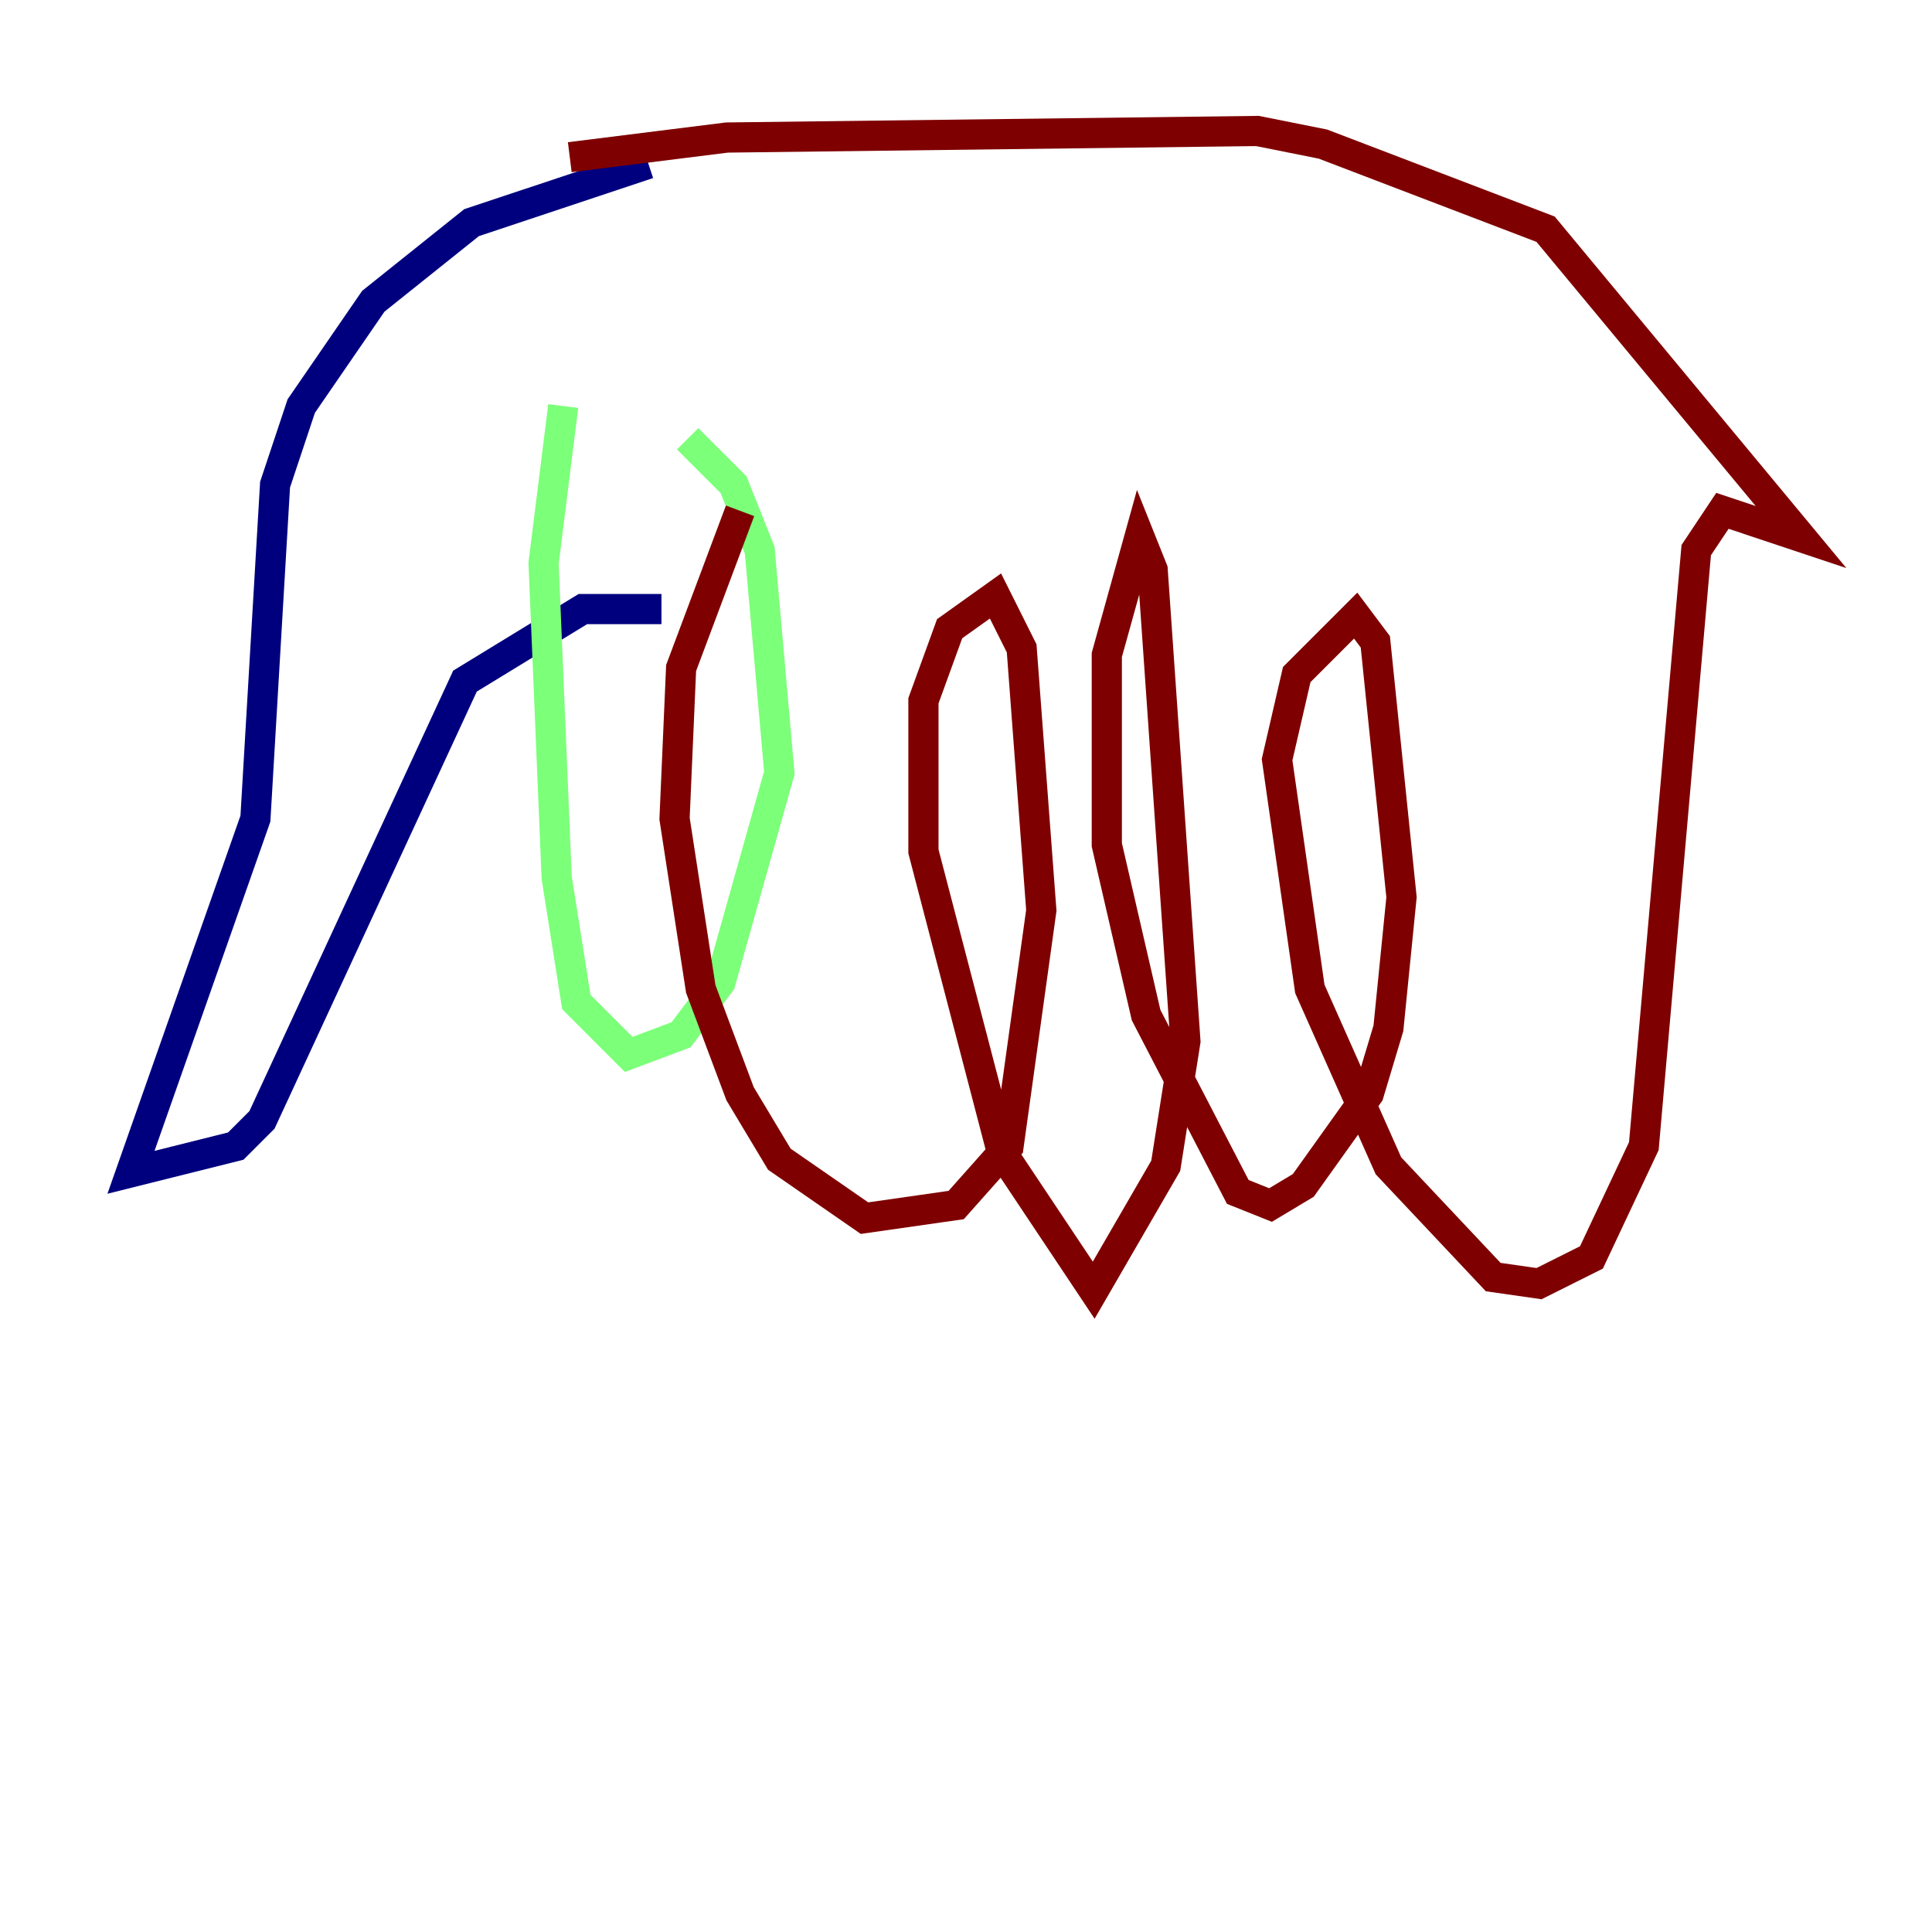 <?xml version="1.0" encoding="utf-8" ?>
<svg baseProfile="tiny" height="128" version="1.2" viewBox="0,0,128,128" width="128" xmlns="http://www.w3.org/2000/svg" xmlns:ev="http://www.w3.org/2001/xml-events" xmlns:xlink="http://www.w3.org/1999/xlink"><defs /><polyline fill="none" points="42.956,10.848 31.241,14.752 24.732,19.959 19.959,26.902 18.224,32.108 16.922,54.237 8.678,77.668 15.62,75.932 17.356,74.197 30.807,45.125 38.617,40.352 43.824,40.352" stroke="#00007f" stroke-width="2" /><polyline fill="none" points="37.315,26.902 36.014,37.315 36.881,58.142 38.183,66.386 41.654,69.858 45.125,68.556 47.729,65.085 51.634,51.2 50.332,36.447 48.597,32.108 45.559,29.071" stroke="#7cff79" stroke-width="2" /><polyline fill="none" points="37.749,10.414 48.163,9.112 83.308,8.678 87.647,9.546 102.4,15.186 119.322,35.58 114.115,33.844 112.38,36.447 108.909,75.932 105.437,83.308 101.966,85.044 98.929,84.61 91.986,77.234 86.78,65.519 84.61,50.332 85.912,44.691 89.817,40.786 91.119,42.522 92.854,59.444 91.986,68.122 90.685,72.461 86.346,78.536 84.176,79.837 82.007,78.969 75.932,67.254 73.329,55.973 73.329,43.39 75.498,35.58 76.366,37.749 78.536,68.99 77.234,77.234 72.461,85.478 66.386,76.366 61.18,56.407 61.18,46.427 62.915,41.654 65.953,39.485 67.688,42.956 68.99,60.312 66.82,75.932 63.349,79.837 57.275,80.705 51.634,76.8 49.031,72.461 46.427,65.519 44.691,54.237 45.125,44.258 49.031,33.844" stroke="#7f0000" stroke-width="2" /></svg>